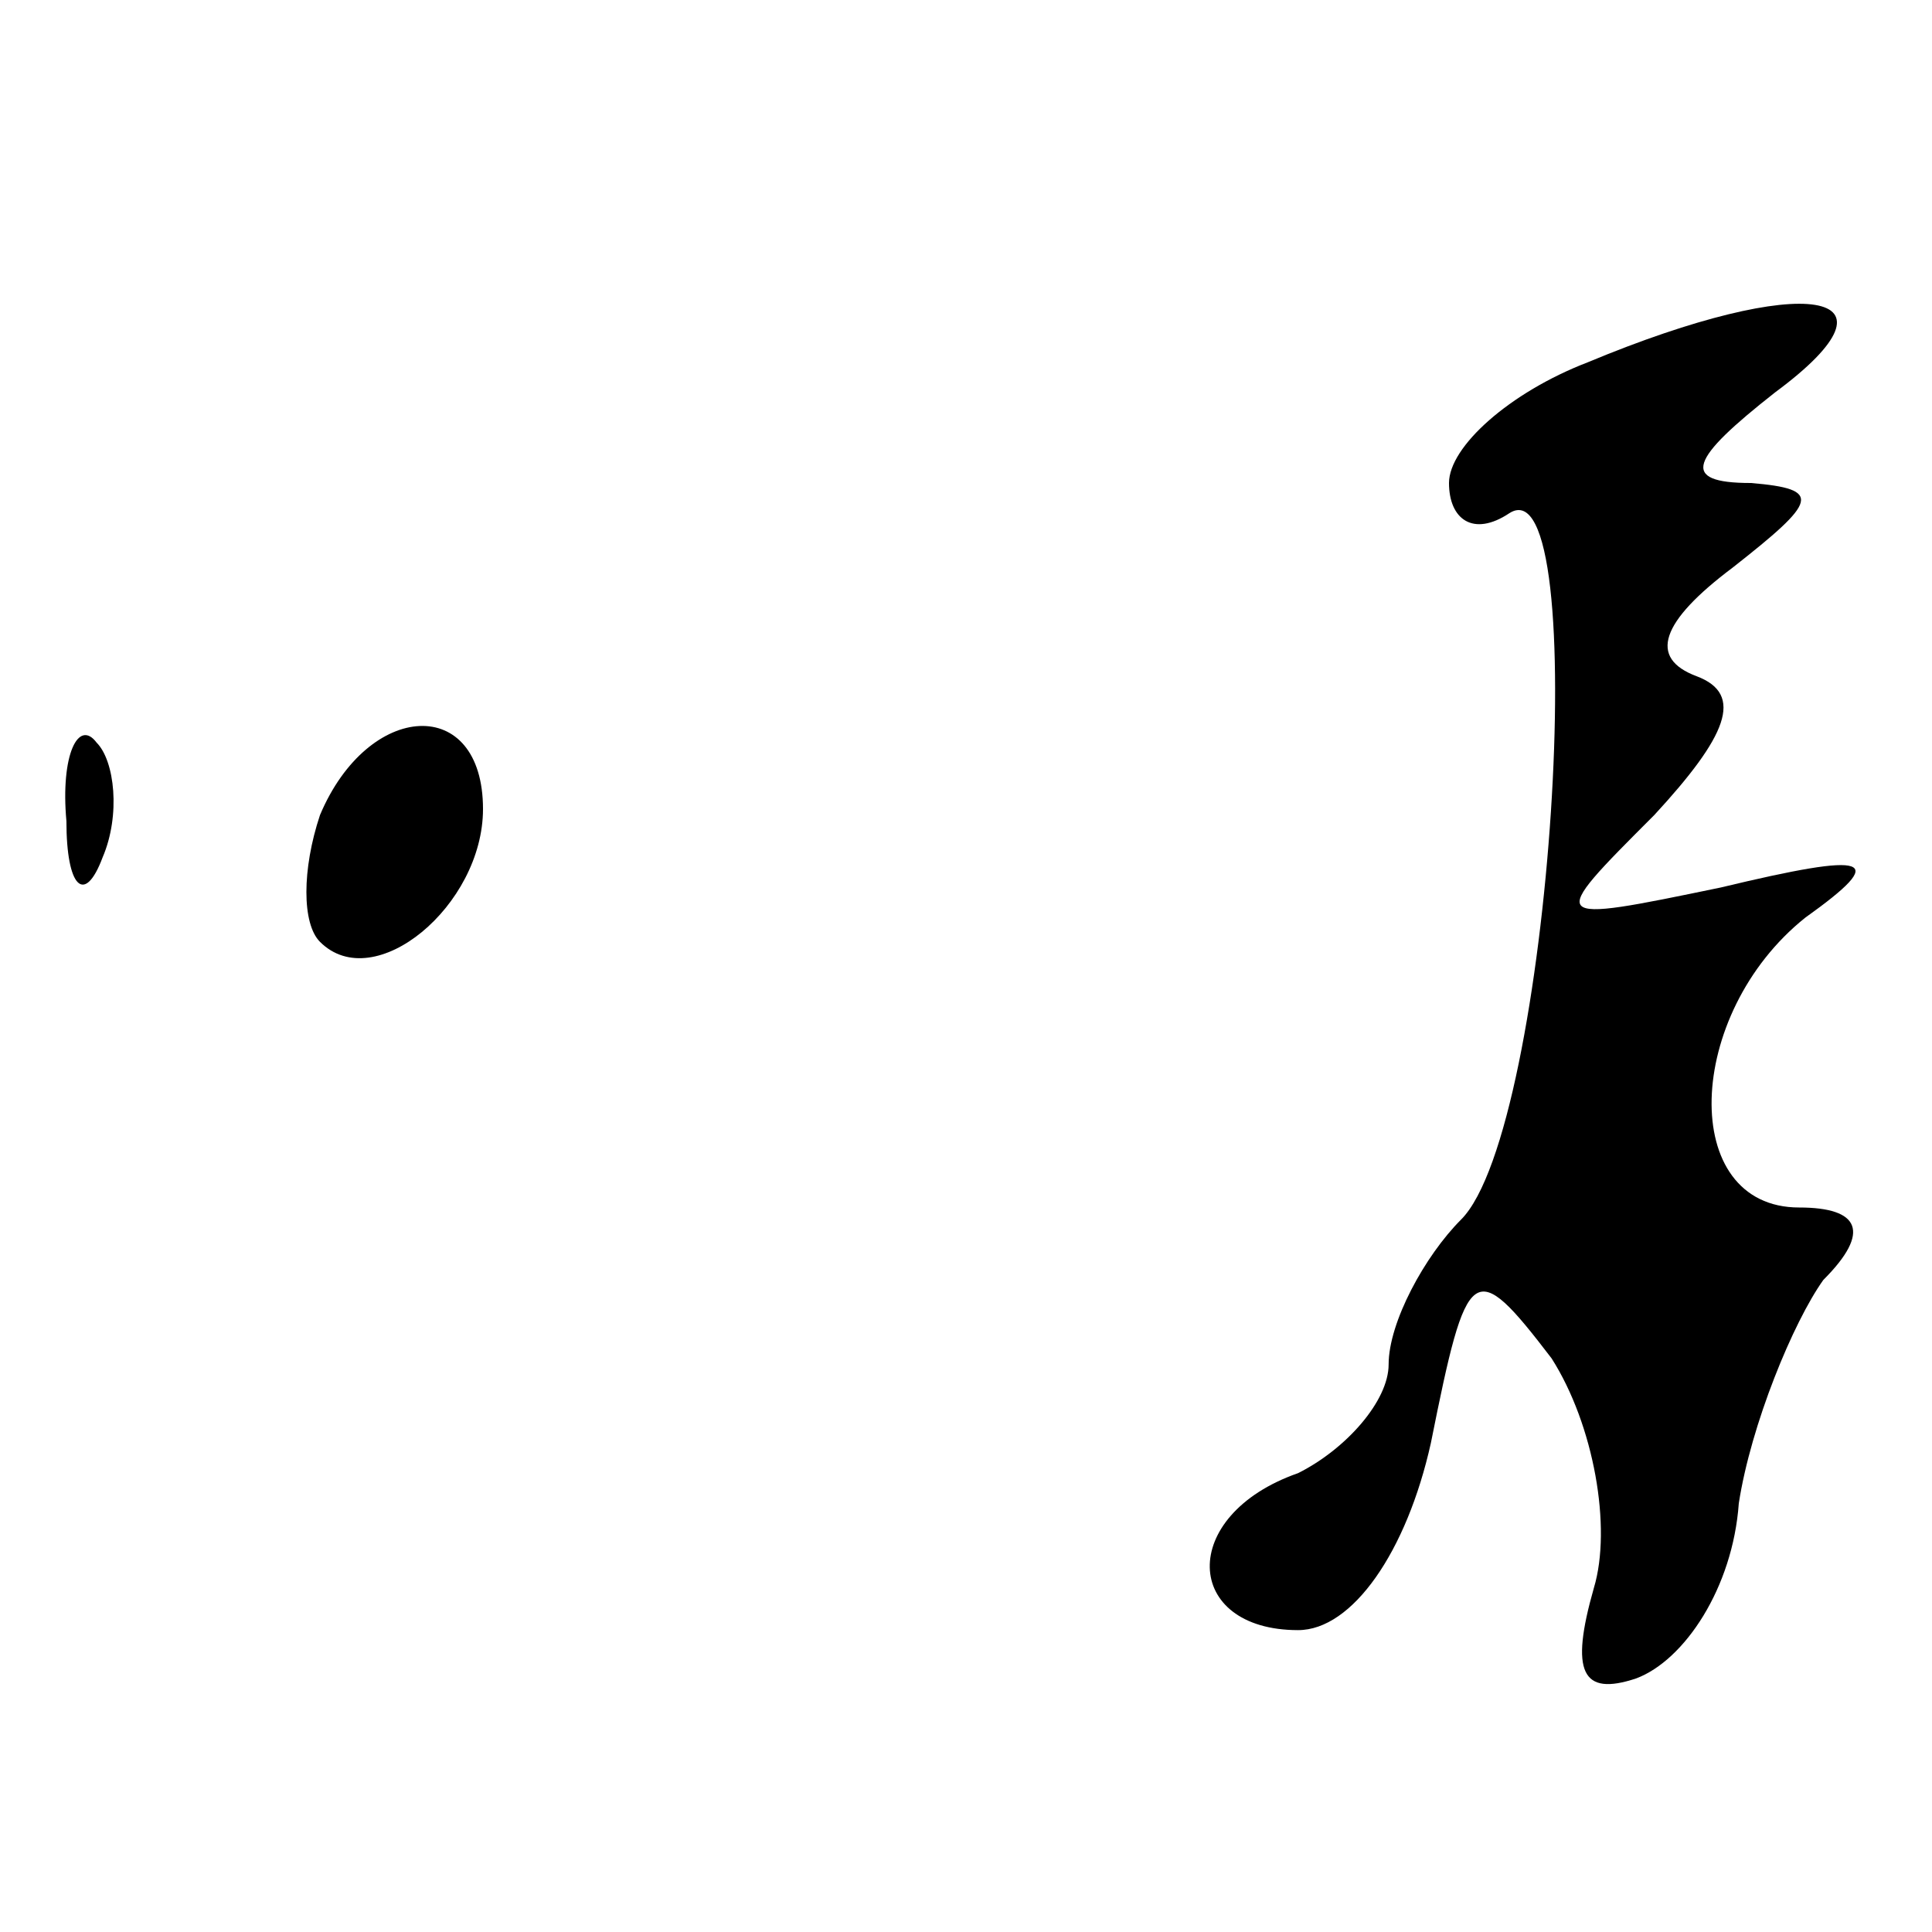 <?xml version="1.0" standalone="no"?>
<!DOCTYPE svg PUBLIC "-//W3C//DTD SVG 20010904//EN"
 "http://www.w3.org/TR/2001/REC-SVG-20010904/DTD/svg10.dtd">
<svg version="1.0" xmlns="http://www.w3.org/2000/svg"
 width="32pt" height="32pt" viewBox="0 0 32 32"
 preserveAspectRatio="xMidYMid meet">
<g transform="translate(0,32) scale(0.1,-0.1)"
fill="#000000" stroke="none">
<path fill="#000000" stroke="none" d="M263 260 c-13 -5 -23 -14 -23 -20 0 -6
4 -9 10 -5 14 9 7 -102 -8 -117 -6 -6 -12 -17 -12 -24 0 -6 -7 -14 -15 -18
-20 -7 -19 -26 0 -26 9 0 18 13 22 31 6 30 7 31 20 14 7 -11 10 -28 7 -38 -4
-14 -2 -18 7 -15 8 3 16 15 17 29 2 13 9 30 14 37 8 8 6 12 -4 12 -20 0 -19
32 1 48 14 10 11 11 -14 5 -29 -6 -29 -6 -11 12 12 13 15 20 7 23 -8 3 -6 9 6
18 14 11 15 13 3 14 -12 0 -10 4 4 15 23 17 5 20 -31 5z"/>
<path fill="#000000" stroke="none" d="M11 184 c0 -11 3 -14 6 -6 3 7 2 16 -1
19 -3 4 -6 -2 -5 -13z"/>
<path fill="#000000" stroke="none" d="M53 185 c-3 -9 -3 -18 0 -21 9 -9 27 6
27 22 0 19 -19 18 -27 -1z"/>
</g>
</svg>
